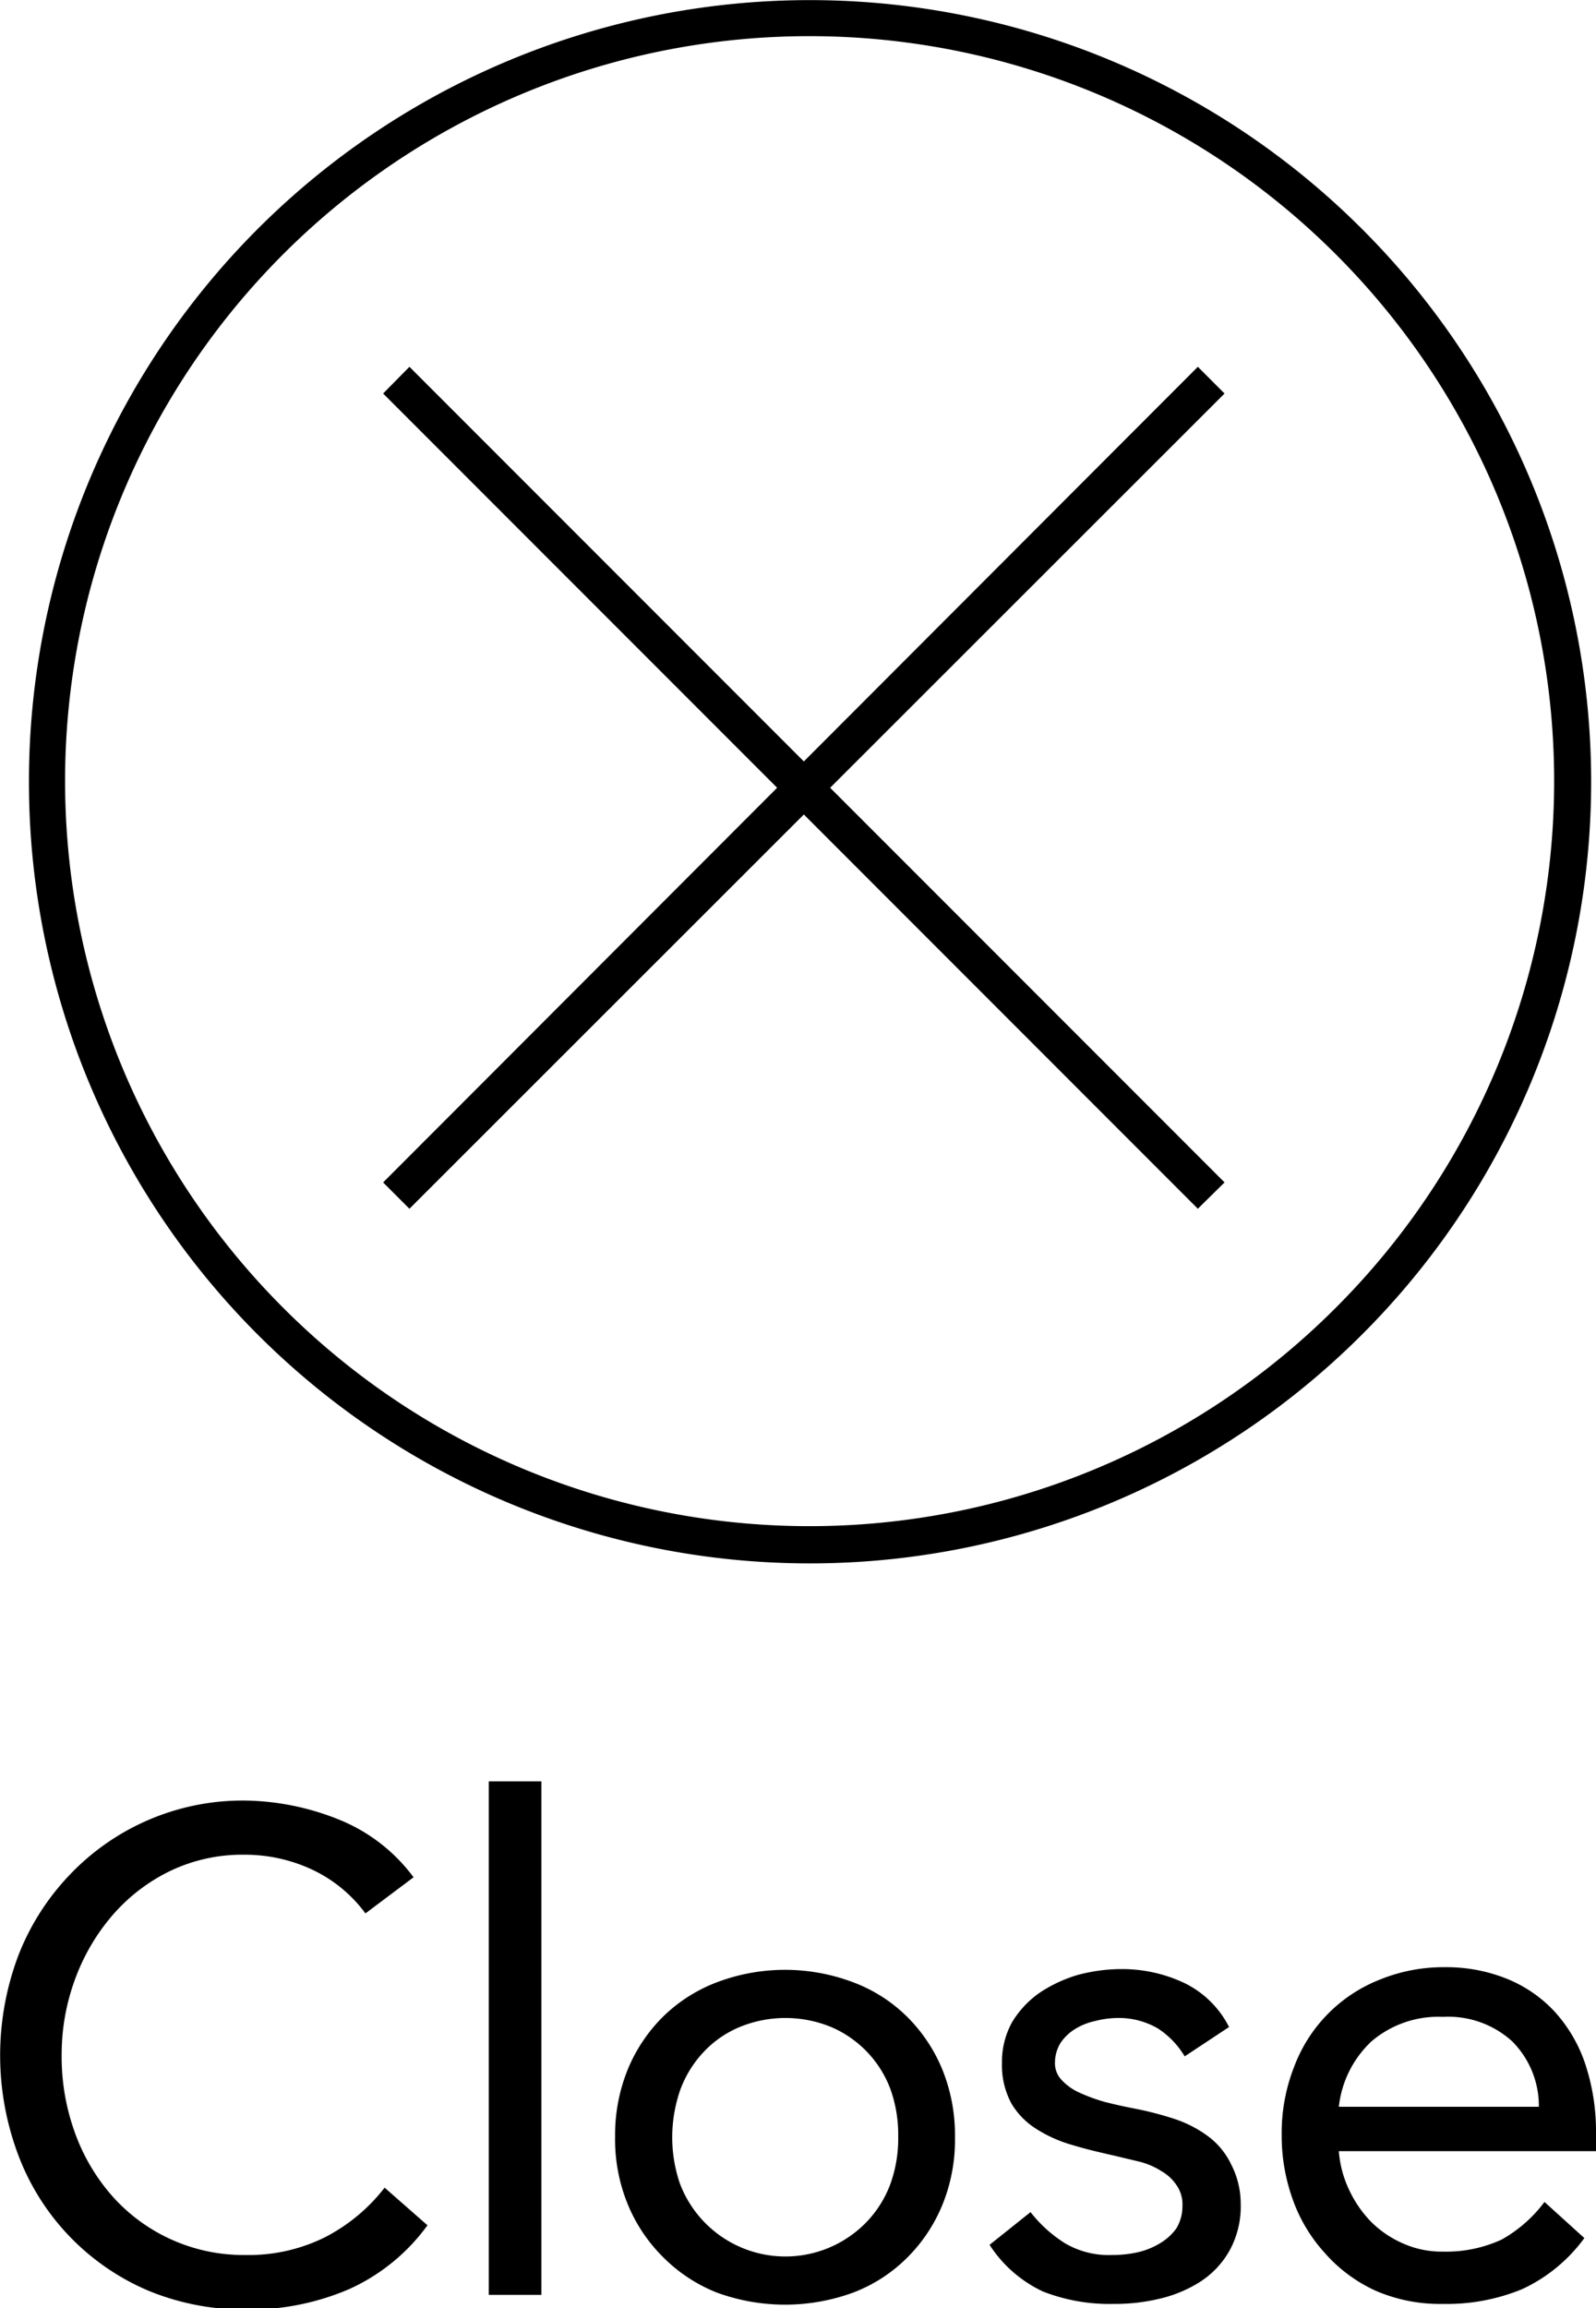 <svg xmlns="http://www.w3.org/2000/svg" viewBox="0 0 42.45 61.35">
  <g>
    <g>
      <path d="M36.23,6.09A20.77,20.77,0,0,0,.77,20.78,20.77,20.77,0,0,0,36.23,35.47a20.76,20.76,0,0,0,0-29.38Zm-.7,28.67a19.78,19.78,0,0,1-28,0,19.78,19.78,0,0,1,28-28,19.78,19.78,0,0,1,0,28Z"/>
      <polygon points="31.86 9.75 21.38 20.24 10.89 9.75 10.19 10.46 20.67 20.94 10.19 31.43 10.89 32.13 21.38 21.65 31.86 32.13 32.57 31.43 22.08 20.94 32.57 10.46 31.86 9.75"/>
    </g>
    <g>
      <path d="M9.72,50.86a3.74,3.74,0,0,0-1.43-1.17,4.23,4.23,0,0,0-1.78-.39,4.44,4.44,0,0,0-2,.44A4.78,4.78,0,0,0,3,50.9a5.48,5.48,0,0,0-1,1.7,5.77,5.77,0,0,0-.36,2A5.92,5.92,0,0,0,2,56.71a5.21,5.21,0,0,0,1,1.68,4.67,4.67,0,0,0,3.52,1.55,4.57,4.57,0,0,0,2.1-.46,4.75,4.75,0,0,0,1.61-1.33l1.14,1a5.24,5.24,0,0,1-2.09,1.7,6.73,6.73,0,0,1-2.76.54,6.69,6.69,0,0,1-2.57-.5A6.34,6.34,0,0,1,.5,57.32,7.52,7.52,0,0,1,.48,52a6.49,6.49,0,0,1,1.35-2.14,6.35,6.35,0,0,1,4.68-2A6.9,6.9,0,0,1,9,48.36a4.61,4.61,0,0,1,2,1.54Z"/>
      <path d="M13,47.35H14.4V61H13Z"/>
      <path d="M16.36,56.79A4.63,4.63,0,0,1,16.7,55a4.26,4.26,0,0,1,.94-1.4,4.16,4.16,0,0,1,1.43-.91,5.13,5.13,0,0,1,3.62,0,4.07,4.07,0,0,1,1.43.91,4.26,4.26,0,0,1,.94,1.4,4.63,4.63,0,0,1,.34,1.81,4.56,4.56,0,0,1-.34,1.81,4.26,4.26,0,0,1-.94,1.4,4.09,4.09,0,0,1-1.43.92,5.28,5.28,0,0,1-3.62,0A4.19,4.19,0,0,1,17.64,60a4.26,4.26,0,0,1-.94-1.4A4.56,4.56,0,0,1,16.36,56.79Zm1.52,0a3.79,3.79,0,0,0,.2,1.24,3,3,0,0,0,5,1,2.93,2.93,0,0,0,.61-1,3.55,3.55,0,0,0,.2-1.24,3.58,3.58,0,0,0-.2-1.24,2.9,2.9,0,0,0-1.56-1.66,3.2,3.2,0,0,0-2.48,0,2.78,2.78,0,0,0-.95.67,2.94,2.94,0,0,0-.61,1A3.84,3.84,0,0,0,17.88,56.79Z"/>
      <path d="M27.41,58.8a3.55,3.55,0,0,0,.92.83,2.3,2.3,0,0,0,1.25.31,3.11,3.11,0,0,0,.67-.07,2,2,0,0,0,.6-.24,1.42,1.42,0,0,0,.44-.4,1.13,1.13,0,0,0,.16-.59.89.89,0,0,0-.16-.56,1.19,1.19,0,0,0-.4-.37,2,2,0,0,0-.58-.25l-.67-.16c-.4-.09-.78-.18-1.14-.29a3.61,3.61,0,0,1-.95-.43,2,2,0,0,1-.65-.67,2.14,2.14,0,0,1-.25-1.07,2.18,2.18,0,0,1,.27-1.09,2.59,2.59,0,0,1,.73-.78,3.74,3.74,0,0,1,1-.47,4.51,4.51,0,0,1,1.16-.16,3.88,3.88,0,0,1,1.67.36,2.61,2.61,0,0,1,1.21,1.18l-1.18.78a2.28,2.28,0,0,0-.71-.74,2.06,2.06,0,0,0-1.08-.28,2.46,2.46,0,0,0-.59.08,1.68,1.68,0,0,0-.53.21,1.26,1.26,0,0,0-.39.37,1,1,0,0,0-.15.52.64.64,0,0,0,.17.46,1.46,1.46,0,0,0,.47.34,4.86,4.86,0,0,0,.68.25q.39.1.81.18a8.82,8.82,0,0,1,1.07.28,3.18,3.18,0,0,1,.88.46,2,2,0,0,1,.6.73A2.28,2.28,0,0,1,33,58.58a2.43,2.43,0,0,1-.29,1.23,2.36,2.36,0,0,1-.77.83,3.45,3.45,0,0,1-1.09.46,5.07,5.07,0,0,1-1.24.14,4.84,4.84,0,0,1-1.87-.33,3.42,3.42,0,0,1-1.42-1.24Z"/>
      <path d="M42.14,59.49a4.26,4.26,0,0,1-1.66,1.36,5.25,5.25,0,0,1-2.1.39,4.3,4.3,0,0,1-1.79-.35,4,4,0,0,1-1.35-1,4.19,4.19,0,0,1-.85-1.41,5,5,0,0,1-.3-1.74,4.8,4.8,0,0,1,.33-1.8,4,4,0,0,1,.9-1.41,4,4,0,0,1,1.38-.91,4.48,4.48,0,0,1,1.73-.33,4.3,4.3,0,0,1,1.63.3,3.55,3.55,0,0,1,1.28.87,3.91,3.91,0,0,1,.82,1.39,5.69,5.69,0,0,1,.29,1.87v.46H35.61a2.9,2.9,0,0,0,.26,1,3.11,3.11,0,0,0,.59.87,2.79,2.79,0,0,0,.85.58,2.53,2.53,0,0,0,1.07.22,3.53,3.53,0,0,0,1.56-.32,3.65,3.65,0,0,0,1.14-1ZM40.93,56a2.43,2.43,0,0,0-.71-1.74,2.53,2.53,0,0,0-1.84-.65,2.74,2.74,0,0,0-1.9.65A2.8,2.8,0,0,0,35.61,56Z"/>
    </g>
  </g>
</svg>
